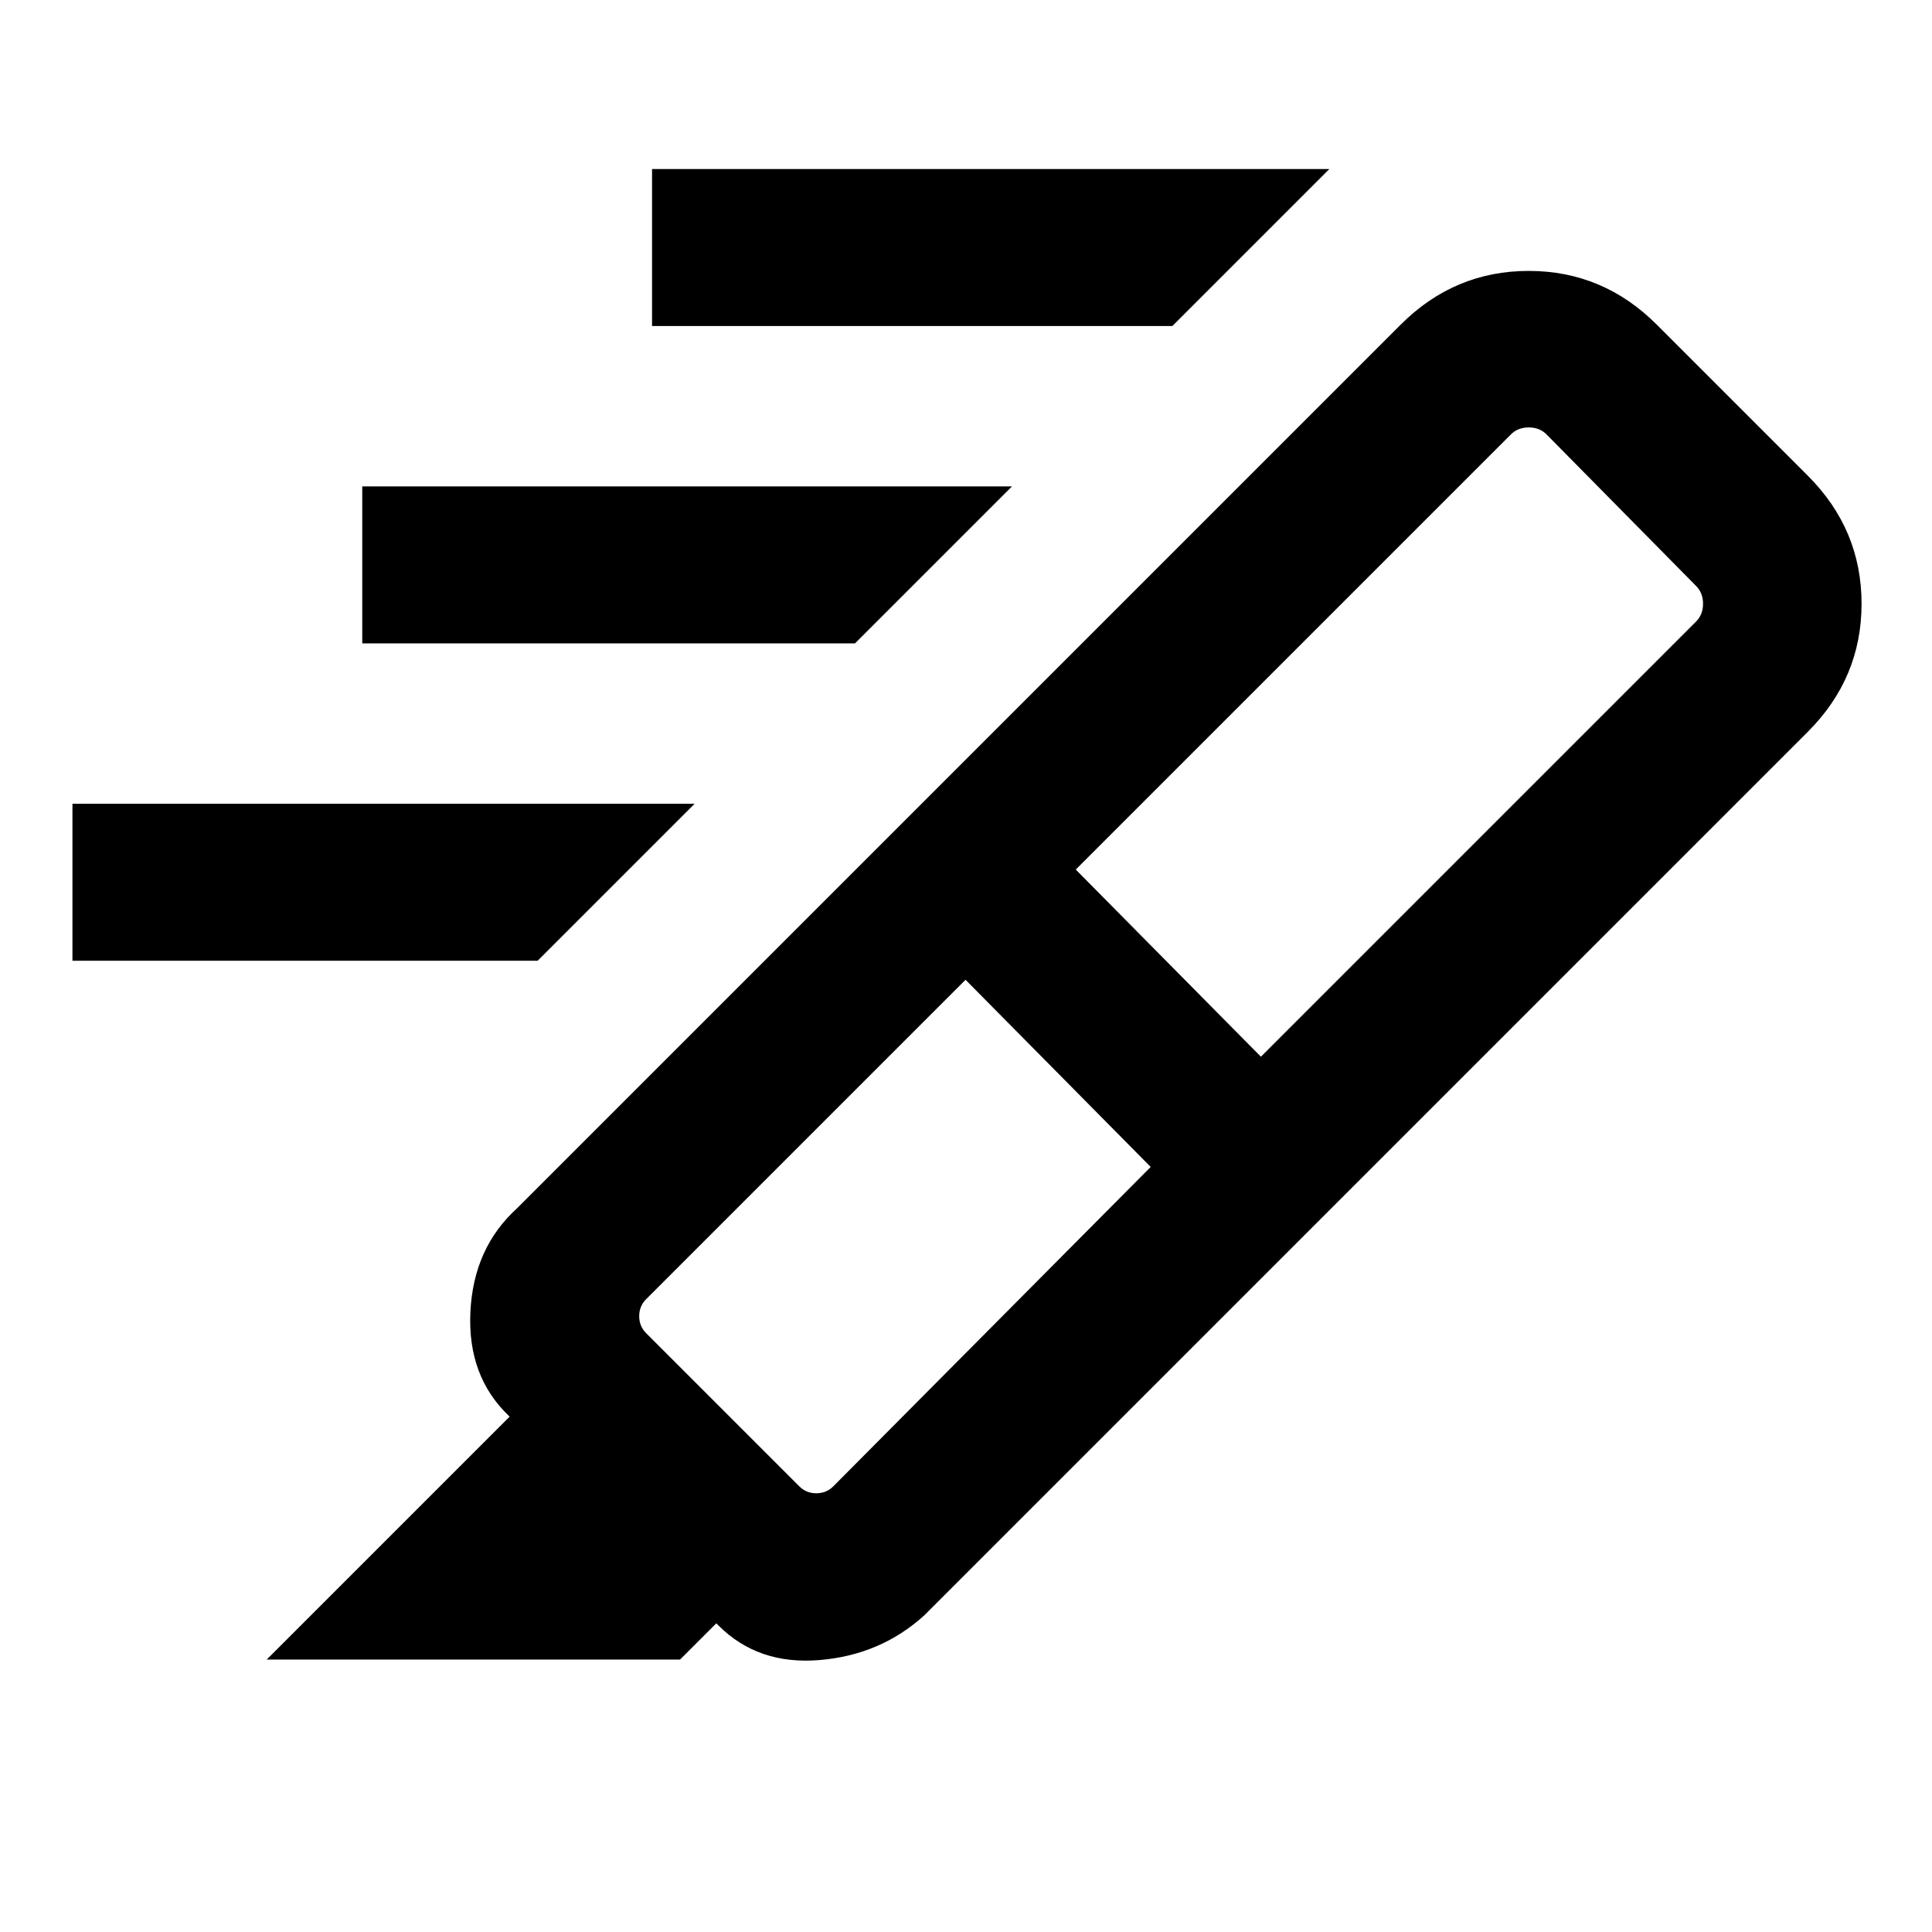 <svg xmlns="http://www.w3.org/2000/svg" height="20" viewBox="0 -960 960 960" width="20"><path d="M582.54-798H324.001v-77.999h336.538L582.54-798ZM424.849-640.309H180.001v-77.998h322.846l-77.998 77.998ZM267.157-482.617H36.002v-77.999h309.154l-77.999 77.999ZM571.77-380.154l-92-93-158.692 158.692Q317.616-311 317.616-306t3.462 8.462l76.076 76.076q3.461 3.462 8.462 3.462 5 0 8.462-3.462L571.77-380.154Zm-37.232-147.768 92 93 216.231-216.231q3.462-3.462 3.462-8.847t-3.462-8.847l-74.306-75.306q-3.462-3.462-8.847-3.462t-8.847 3.462L534.538-527.922Zm-83.229-26.077 202.306 202.306-194.384 194.384q-21.692 19.692-52.115 22.192-30.423 2.5-50.115-17.192l-1.077-1.077-18.001 18H132.542l120.691-120.691-.308-.308Q232.233-276.077 233.733-308q1.5-31.923 23.192-51.615l194.384-194.384Zm0 0 244.692-244.692q26.692-26.692 63.615-26.692t63.615 26.692l75.075 75.076q26.693 26.692 26.693 63.615t-26.693 63.615L653.615-351.693 451.309-553.999Z"/></svg>